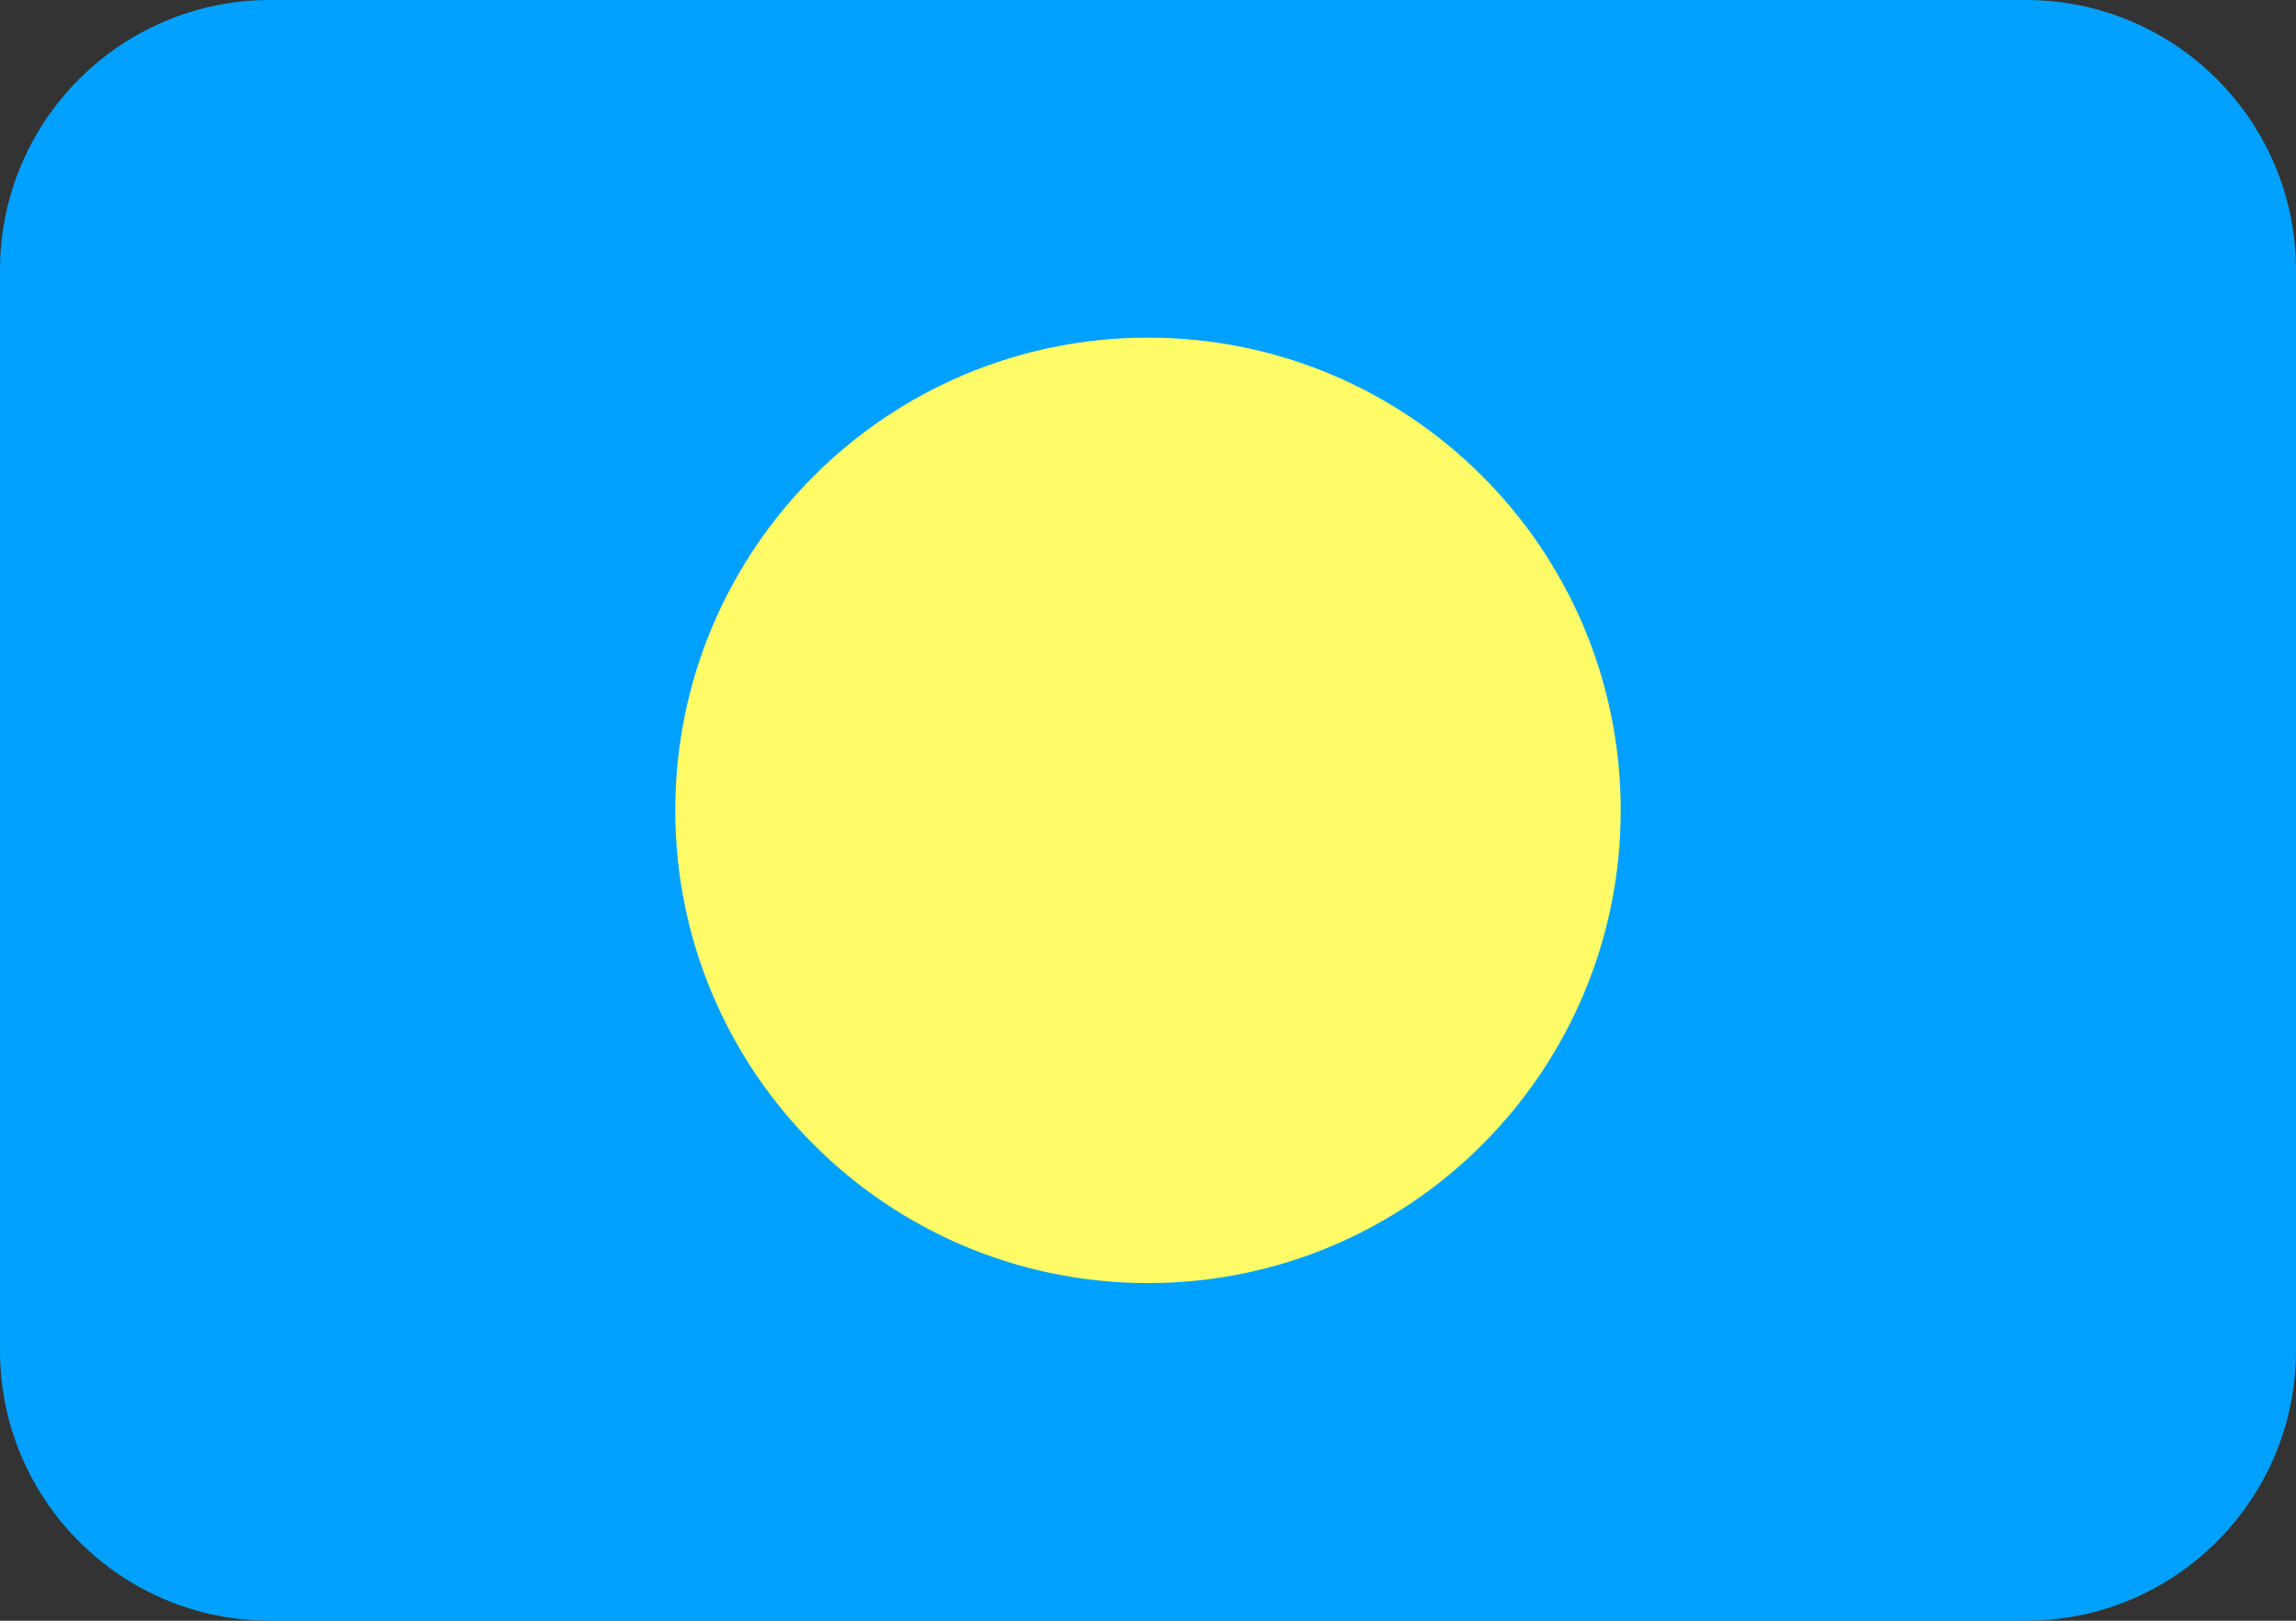 <svg width="34" height="24" viewBox="0 0 34 24" xmlns="http://www.w3.org/2000/svg" xmlns:xlink="http://www.w3.org/1999/xlink">
    <rect x="0" y="0" width="34" height="24" fill="#333333" stroke="none"/>
    <path id="---" fill="#00a1fe" fill-rule="evenodd" stroke="none" d="M 4 0 C 1.791 0 0 1.791 0 4 L 0 20 C 0 22.209 1.791 24 4 24 L 30 24 C 32.209 24 34 22.209 34 20 L 34 4 C 34 1.791 32.209 0 30 0 Z"/>
    <path id="path1" fill="#fffc67" fill-rule="evenodd" stroke="none" d="M 24 12 C 24 8.134 20.866 5 17 5 C 13.134 5 10 8.134 10 12 C 10 15.866 13.134 19 17 19 C 20.866 19 24 15.866 24 12 Z"/>
</svg>
